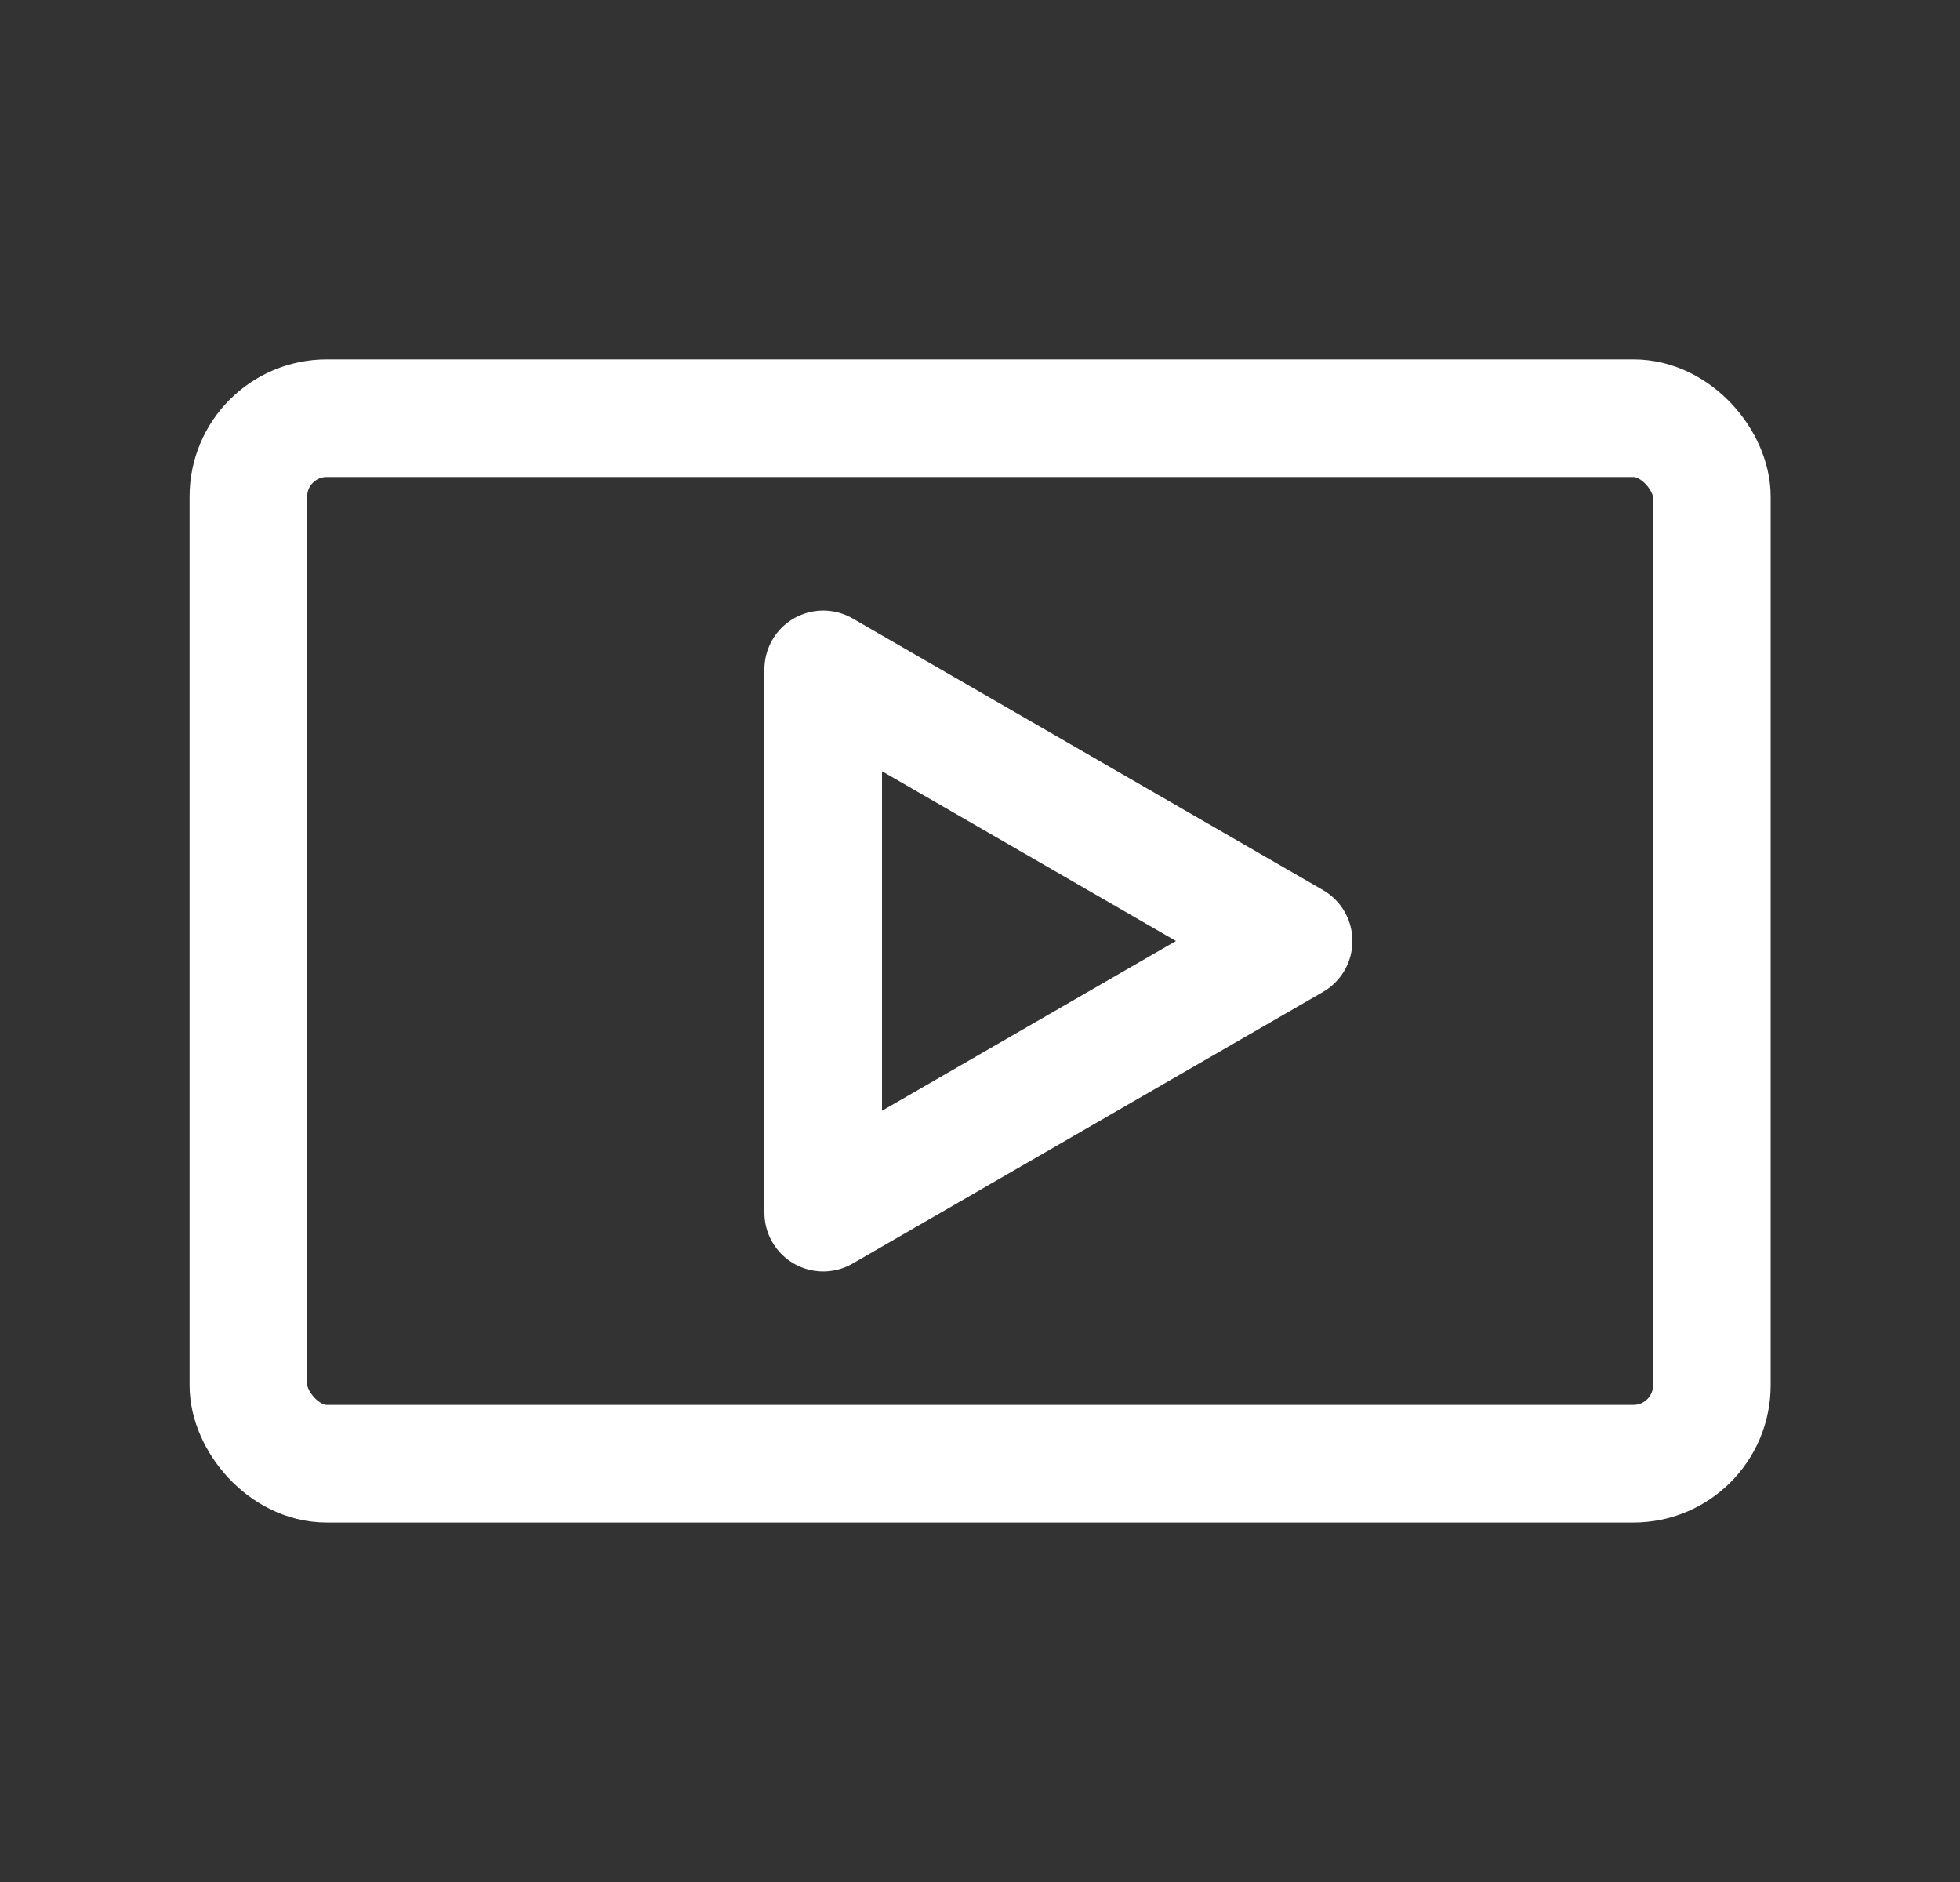 <svg width="25" height="24" viewBox="0 0 25 24" fill="none" xmlns="http://www.w3.org/2000/svg">
<rect x="0" y="0" width="25" height="24" fill="#333333" stroke="none"/>
<rect x="3.168" y="5.333" width="18.667" height="13.333" rx="1" stroke="white" stroke-width="1.5" stroke-linecap="round" stroke-linejoin="round"/>
<path d="M16.5 12L10.5 15.464L10.5 8.536L16.5 12Z" stroke="white" stroke-width="1.5" stroke-linejoin="round"/>
</svg>
